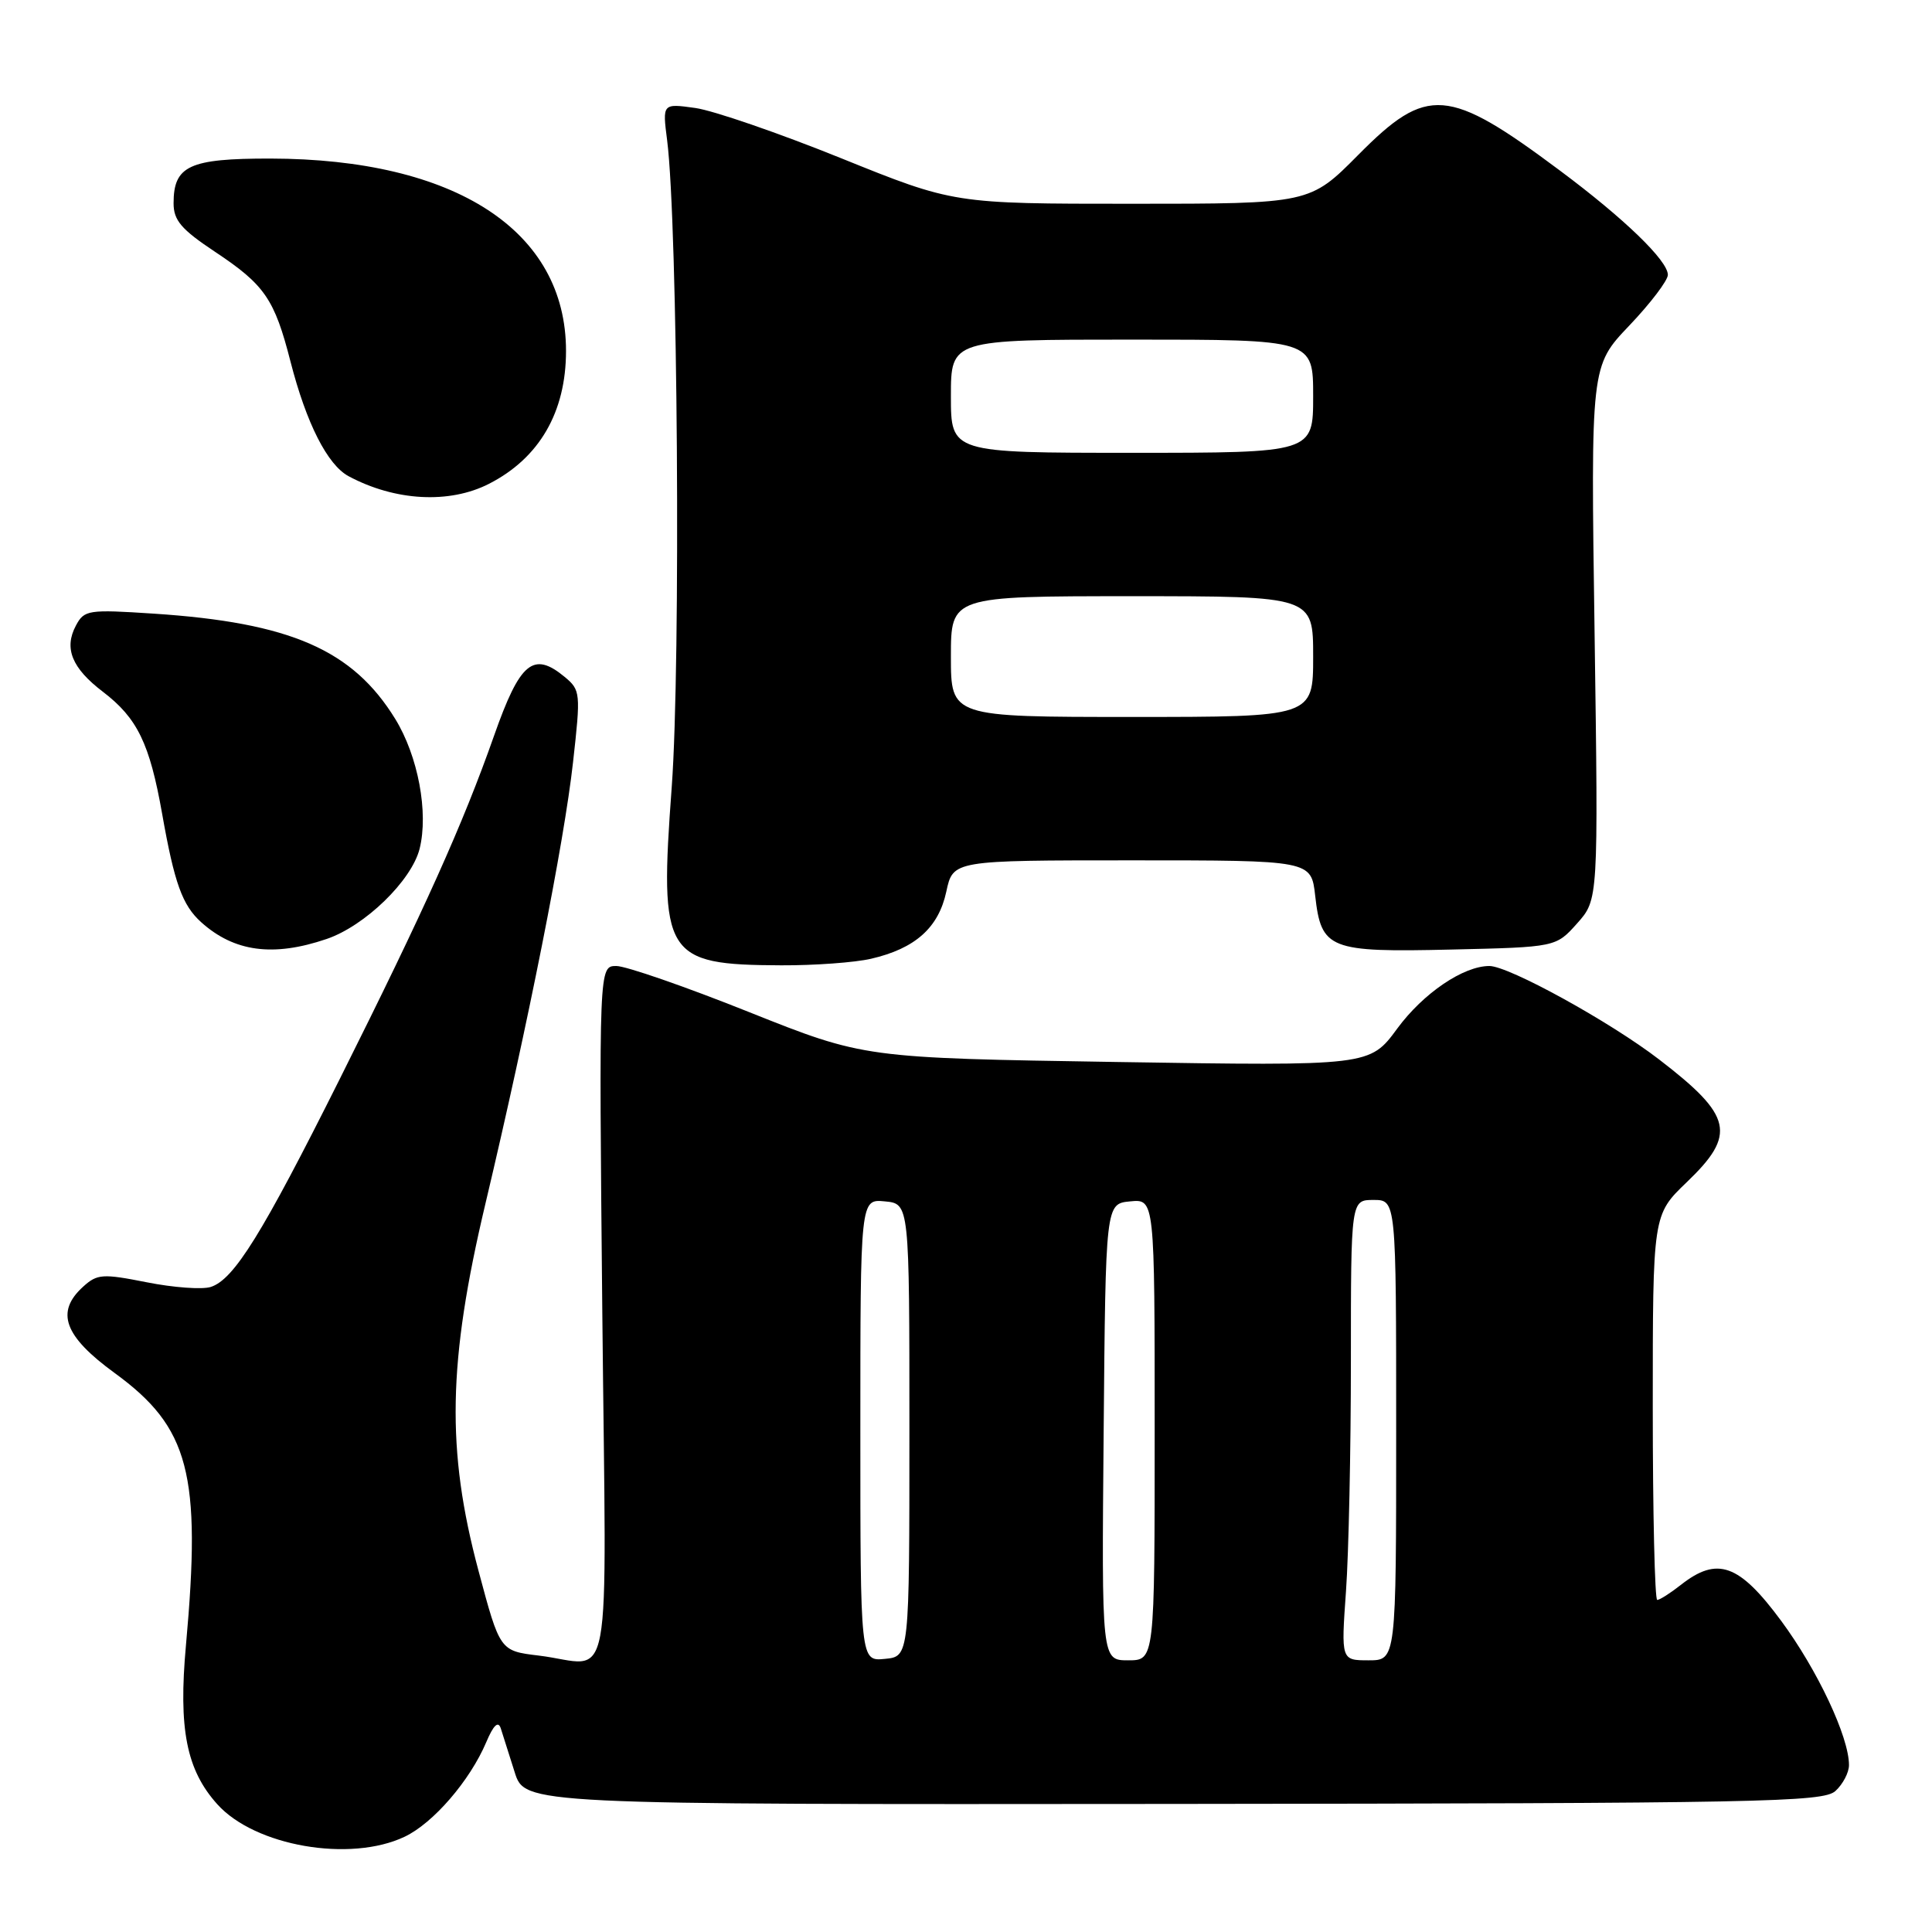<?xml version="1.0" encoding="UTF-8" standalone="no"?>
<!DOCTYPE svg PUBLIC "-//W3C//DTD SVG 1.1//EN" "http://www.w3.org/Graphics/SVG/1.1/DTD/svg11.dtd" >
<svg xmlns="http://www.w3.org/2000/svg" xmlns:xlink="http://www.w3.org/1999/xlink" version="1.1" viewBox="0 0 256 256">
 <g >
 <path fill="currentColor"
d=" M 53.61 243.38 C 57.41 241.58 62.27 235.94 64.43 230.85 C 65.38 228.60 66.01 227.99 66.35 229.00 C 66.62 229.82 67.45 232.44 68.19 234.80 C 69.54 239.11 69.54 239.11 155.47 239.03 C 233.39 238.95 241.57 238.80 243.20 237.32 C 244.19 236.42 245.00 234.88 245.00 233.88 C 245.00 230.15 240.82 221.27 236.00 214.75 C 230.44 207.23 227.56 206.20 222.73 210.00 C 221.33 211.10 219.92 212.00 219.59 212.00 C 219.27 212.00 219.00 200.52 219.00 186.48 C 219.00 160.97 219.00 160.97 223.50 156.65 C 230.13 150.30 229.58 147.87 219.86 140.40 C 213.37 135.40 199.93 128.00 197.35 128.00 C 193.90 128.00 188.59 131.61 185.15 136.28 C 181.50 141.25 181.50 141.25 148.00 140.72 C 114.50 140.19 114.50 140.19 99.24 134.10 C 90.84 130.74 82.93 128.00 81.67 128.00 C 79.36 128.00 79.36 128.00 79.81 174.00 C 80.33 226.20 81.37 220.57 71.37 219.37 C 66.24 218.75 66.24 218.75 63.40 208.12 C 59.12 192.12 59.34 180.49 64.32 159.50 C 69.98 135.64 74.74 111.70 75.93 101.00 C 76.96 91.82 76.92 91.44 74.83 89.70 C 70.66 86.25 68.90 87.72 65.46 97.50 C 61.33 109.23 56.32 120.38 45.00 143.01 C 34.72 163.55 31.00 169.55 27.92 170.53 C 26.78 170.89 22.96 170.61 19.45 169.91 C 13.60 168.75 12.88 168.80 11.03 170.48 C 7.31 173.84 8.48 177.04 15.19 181.93 C 25.09 189.14 26.70 195.28 24.64 218.00 C 23.63 229.09 24.70 234.53 28.80 239.08 C 33.78 244.62 46.39 246.81 53.61 243.38 Z  M 115.42 127.04 C 121.27 125.69 124.36 122.93 125.39 118.15 C 126.28 114.00 126.28 114.00 150.01 114.00 C 173.74 114.00 173.74 114.00 174.27 118.69 C 175.07 125.79 176.11 126.20 192.33 125.82 C 206.17 125.50 206.17 125.50 208.98 122.35 C 211.79 119.20 211.79 119.20 211.29 83.85 C 210.78 48.50 210.78 48.50 215.89 43.14 C 218.70 40.19 221.00 37.16 221.00 36.42 C 221.00 34.54 215.24 28.97 206.71 22.61 C 191.85 11.52 189.11 11.31 180.00 20.50 C 173.56 27.00 173.56 27.00 149.97 27.00 C 126.39 27.00 126.39 27.00 111.44 20.96 C 103.22 17.64 94.54 14.65 92.14 14.31 C 87.77 13.70 87.77 13.70 88.40 18.60 C 89.81 29.70 90.22 87.73 89.01 104.25 C 87.35 126.72 88.04 127.84 103.50 127.91 C 107.90 127.93 113.27 127.54 115.42 127.04 Z  M 43.28 124.42 C 48.36 122.69 54.53 116.70 55.60 112.47 C 56.80 107.66 55.40 100.19 52.37 95.26 C 46.73 86.10 38.48 82.50 20.36 81.31 C 11.69 80.74 11.16 80.82 10.06 82.89 C 8.45 85.90 9.52 88.53 13.63 91.66 C 18.20 95.15 19.83 98.50 21.48 107.81 C 23.11 117.04 24.16 119.95 26.66 122.20 C 31.03 126.13 36.21 126.83 43.28 124.42 Z  M 64.79 64.11 C 71.47 60.70 75.00 54.61 75.00 46.50 C 75.00 30.58 60.35 21.05 35.82 21.01 C 25.08 21.00 23.00 21.96 23.00 26.93 C 23.00 29.20 24.02 30.39 28.47 33.35 C 35.08 37.74 36.37 39.61 38.50 47.94 C 40.59 56.08 43.39 61.60 46.19 63.10 C 52.35 66.40 59.54 66.79 64.79 64.11 Z  M 114.00 189.50 C 114.00 158.87 114.00 158.87 117.25 159.19 C 120.50 159.50 120.50 159.50 120.50 189.50 C 120.50 219.50 120.50 219.50 117.25 219.81 C 114.00 220.13 114.00 220.13 114.00 189.50 Z  M 146.24 189.75 C 146.50 159.50 146.50 159.50 149.75 159.19 C 153.00 158.87 153.00 158.87 153.00 189.44 C 153.00 220.00 153.00 220.00 149.49 220.00 C 145.97 220.00 145.97 220.00 146.24 189.75 Z  M 178.35 210.85 C 178.71 205.81 179.00 192.09 179.00 180.35 C 179.00 159.00 179.00 159.00 182.00 159.00 C 185.00 159.00 185.00 159.00 185.00 189.50 C 185.00 220.00 185.00 220.00 181.35 220.00 C 177.70 220.00 177.70 220.00 178.35 210.85 Z  M 126.00 87.00 C 126.00 79.00 126.00 79.00 150.00 79.00 C 174.00 79.00 174.00 79.00 174.00 87.00 C 174.00 95.00 174.00 95.00 150.00 95.00 C 126.00 95.00 126.00 95.00 126.00 87.00 Z  M 126.00 52.50 C 126.00 45.00 126.00 45.00 150.00 45.00 C 174.00 45.00 174.00 45.00 174.00 52.50 C 174.00 60.00 174.00 60.00 150.00 60.00 C 126.00 60.00 126.00 60.00 126.00 52.50 Z "/>
</g>
</svg>